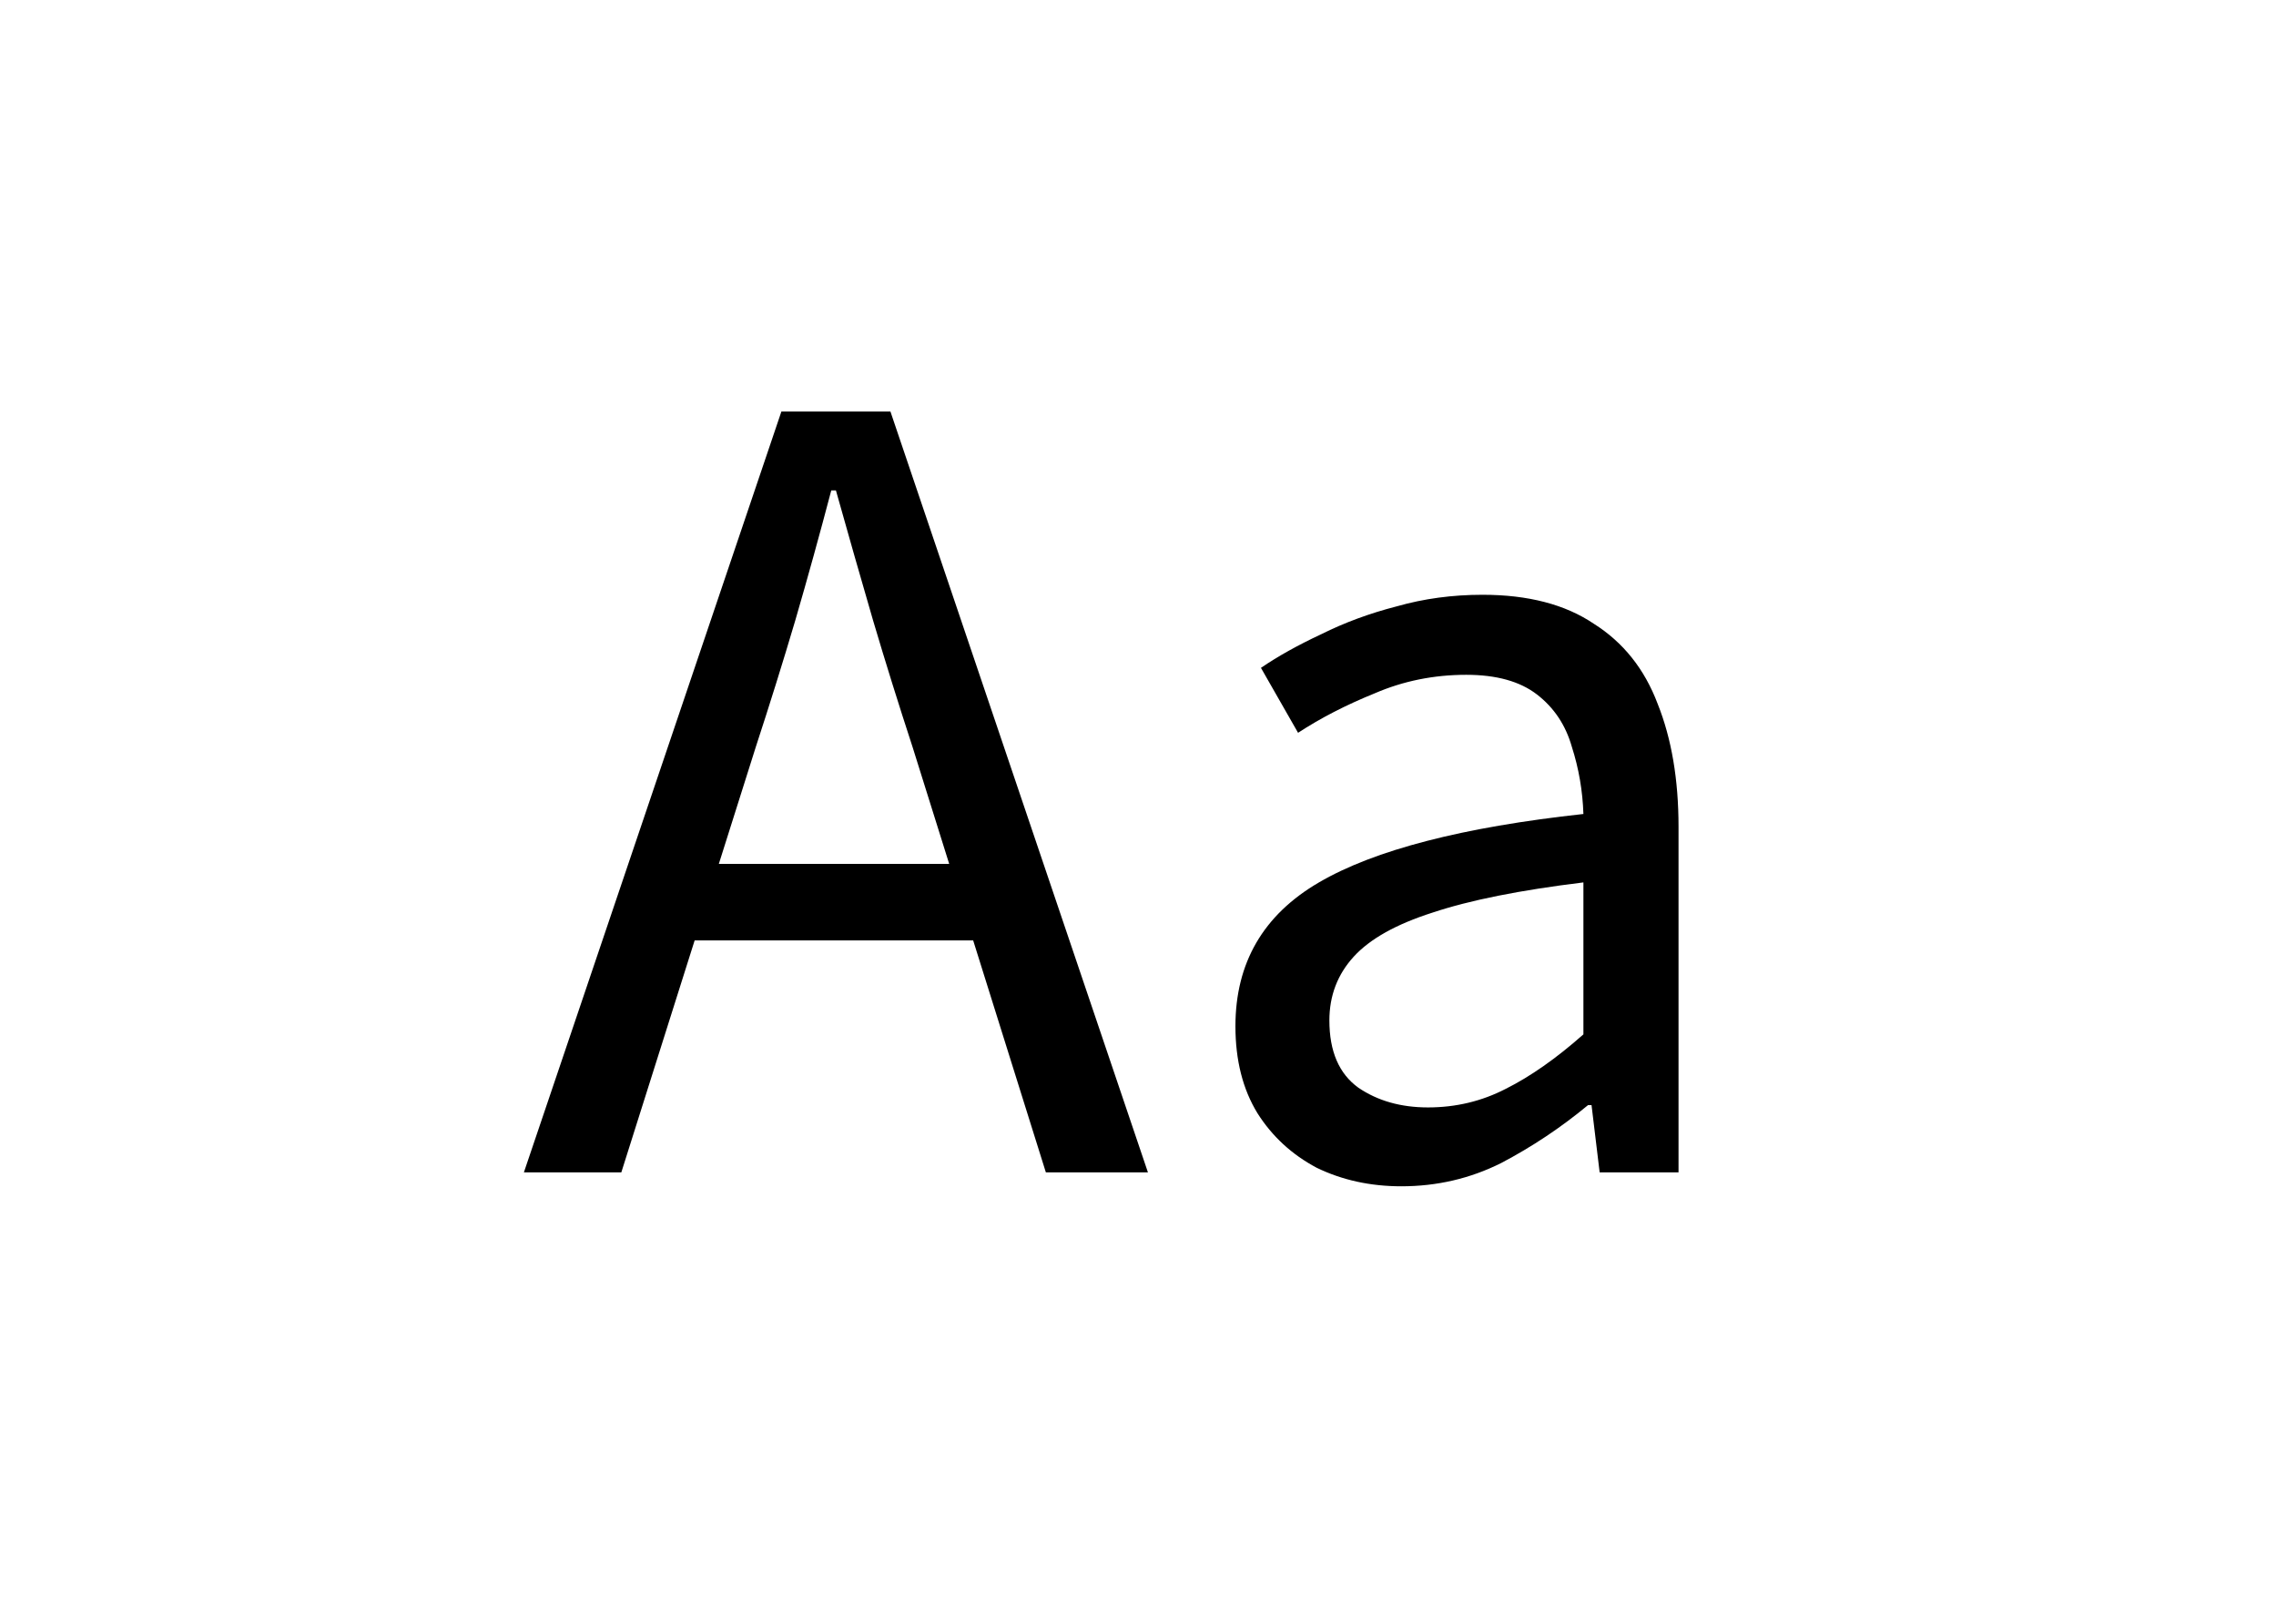 <svg width="363" height="259" viewBox="0 0 363 259" fill="none" xmlns="http://www.w3.org/2000/svg">
<g filter="url(#filter0_d_2227_23)">
<rect x="10" y="10" width="343" height="239" rx="6" fill="white"/>
</g>
<path d="M83.555 187L124.625 65.64H142.015L183.085 187H166.805L145.53 119.105C143.31 112.322 141.213 105.6 139.24 98.94C137.267 92.157 135.293 85.25 133.32 78.22H132.58C130.73 85.25 128.818 92.157 126.845 98.94C124.872 105.6 122.775 112.322 120.555 119.105L99.095 187H83.555ZM105.015 150V137.79H161.07V150H105.015ZM223.494 189.22C218.561 189.22 214.059 188.233 209.989 186.26C206.043 184.163 202.898 181.265 200.554 177.565C198.211 173.742 197.039 169.117 197.039 163.69C197.039 153.577 201.479 145.93 210.359 140.75C219.239 135.57 233.299 131.932 252.539 129.835C252.416 126.135 251.799 122.558 250.689 119.105C249.703 115.652 247.853 112.877 245.139 110.78C242.426 108.683 238.664 107.635 233.854 107.635C228.674 107.635 223.803 108.622 219.239 110.595C214.676 112.445 210.606 114.542 207.029 116.885L201.109 106.525C203.823 104.675 207.029 102.887 210.729 101.16C214.429 99.31 218.438 97.83 222.754 96.72C227.071 95.487 231.634 94.87 236.444 94.87C243.721 94.87 249.641 96.412 254.204 99.495C258.891 102.455 262.283 106.71 264.379 112.26C266.599 117.81 267.709 124.347 267.709 131.87V187H255.129L253.834 176.27H253.279C248.963 179.847 244.338 182.93 239.404 185.52C234.471 187.987 229.168 189.22 223.494 189.22ZM227.749 176.64C232.189 176.64 236.321 175.653 240.144 173.68C244.091 171.707 248.223 168.808 252.539 164.985V140.75C242.426 141.983 234.409 143.587 228.489 145.56C222.693 147.41 218.499 149.753 215.909 152.59C213.319 155.427 212.024 158.818 212.024 162.765C212.024 167.698 213.566 171.275 216.649 173.495C219.733 175.592 223.433 176.64 227.749 176.64Z" fill="black"/>
<defs>
<filter id="filter0_d_2227_23" x="0" y="0" width="363" height="259" filterUnits="userSpaceOnUse" color-interpolation-filters="sRGB">
<feFlood flood-opacity="0" result="BackgroundImageFix"/>
<feColorMatrix in="SourceAlpha" type="matrix" values="0 0 0 0 0 0 0 0 0 0 0 0 0 0 0 0 0 0 127 0" result="hardAlpha"/>
<feOffset/>
<feGaussianBlur stdDeviation="5"/>
<feComposite in2="hardAlpha" operator="out"/>
<feColorMatrix type="matrix" values="0 0 0 0 0.954 0 0 0 0 0.926 0 0 0 0 0.958 0 0 0 1 0"/>
<feBlend mode="normal" in2="BackgroundImageFix" result="effect1_dropShadow_2227_23"/>
<feBlend mode="normal" in="SourceGraphic" in2="effect1_dropShadow_2227_23" result="shape"/>
</filter>
</defs>
</svg>

